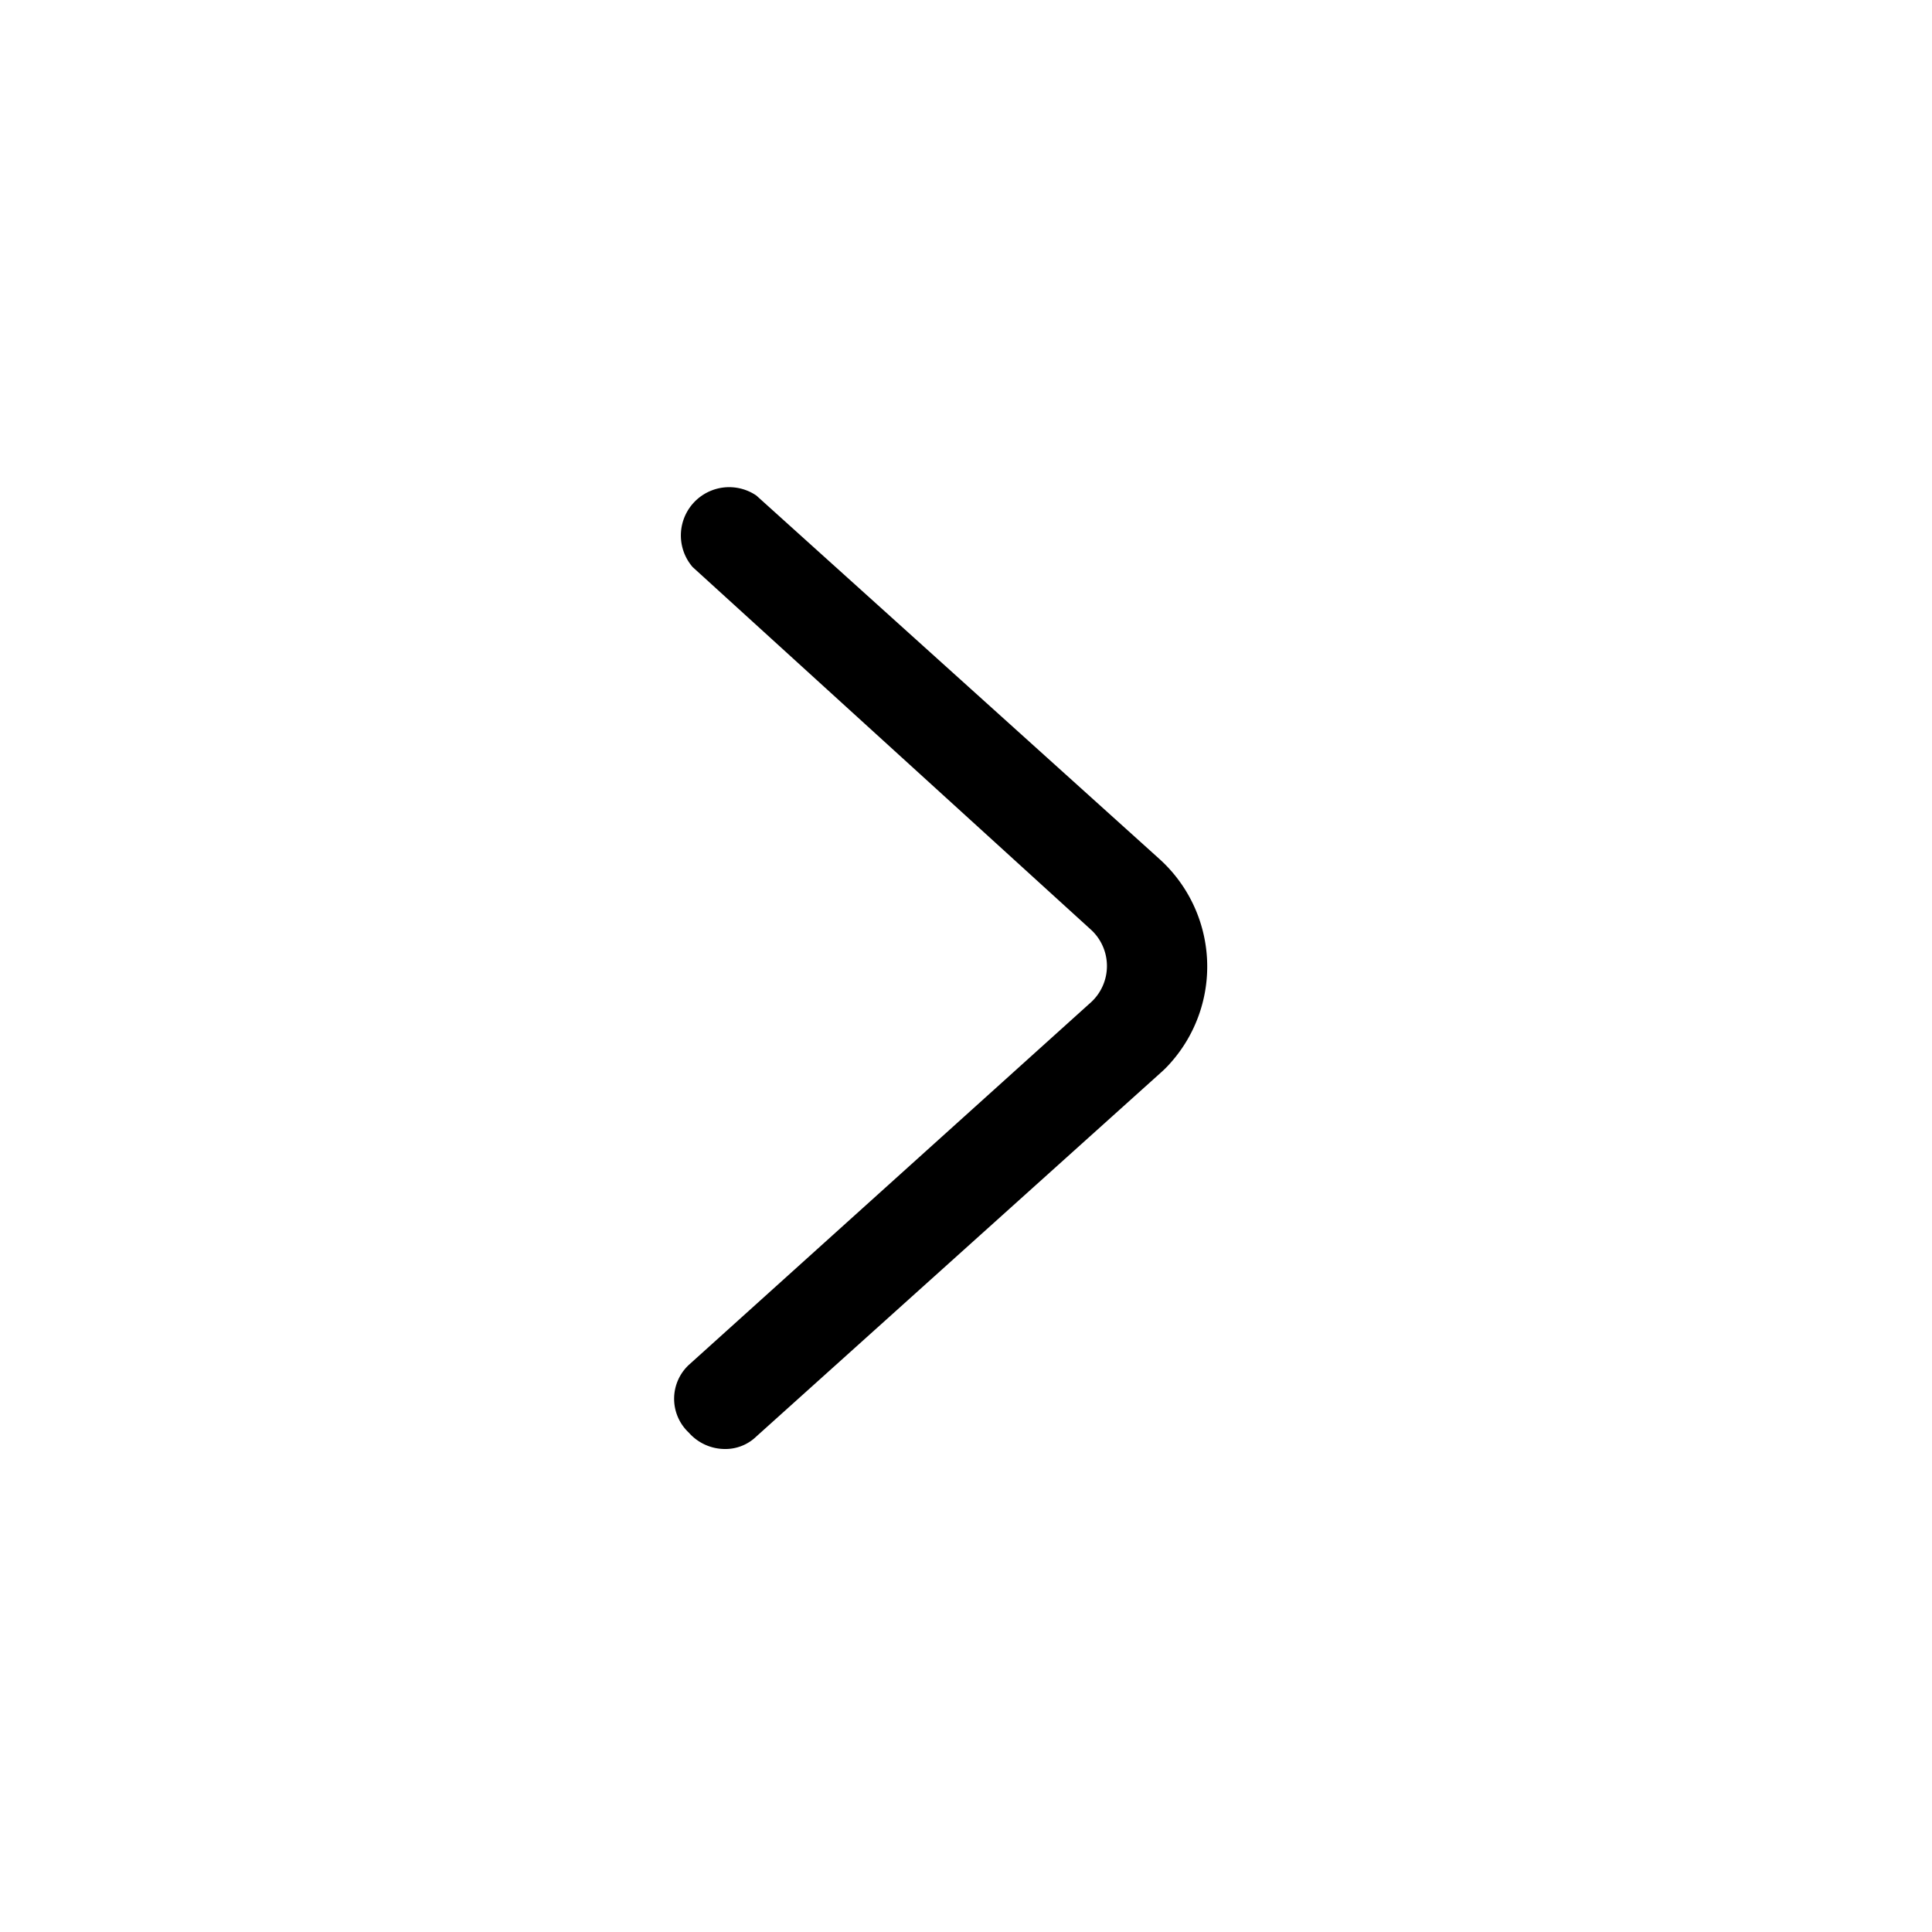 <svg id="icon" xmlns="http://www.w3.org/2000/svg" viewBox="0 0 20 20"><title>工作區域 60</title><path d="M7.5,15a.5.5,0,0,1-.37-.17.48.48,0,0,1,0-.7l4.17-3.76a.51.51,0,0,0,0-.74L7.17,5.87a.5.5,0,0,1,.66-.74L12,8.89A1.5,1.5,0,0,1,12.12,11a1.14,1.14,0,0,1-.11.11L7.83,14.87A.46.46,0,0,1,7.5,15Z"/></svg>